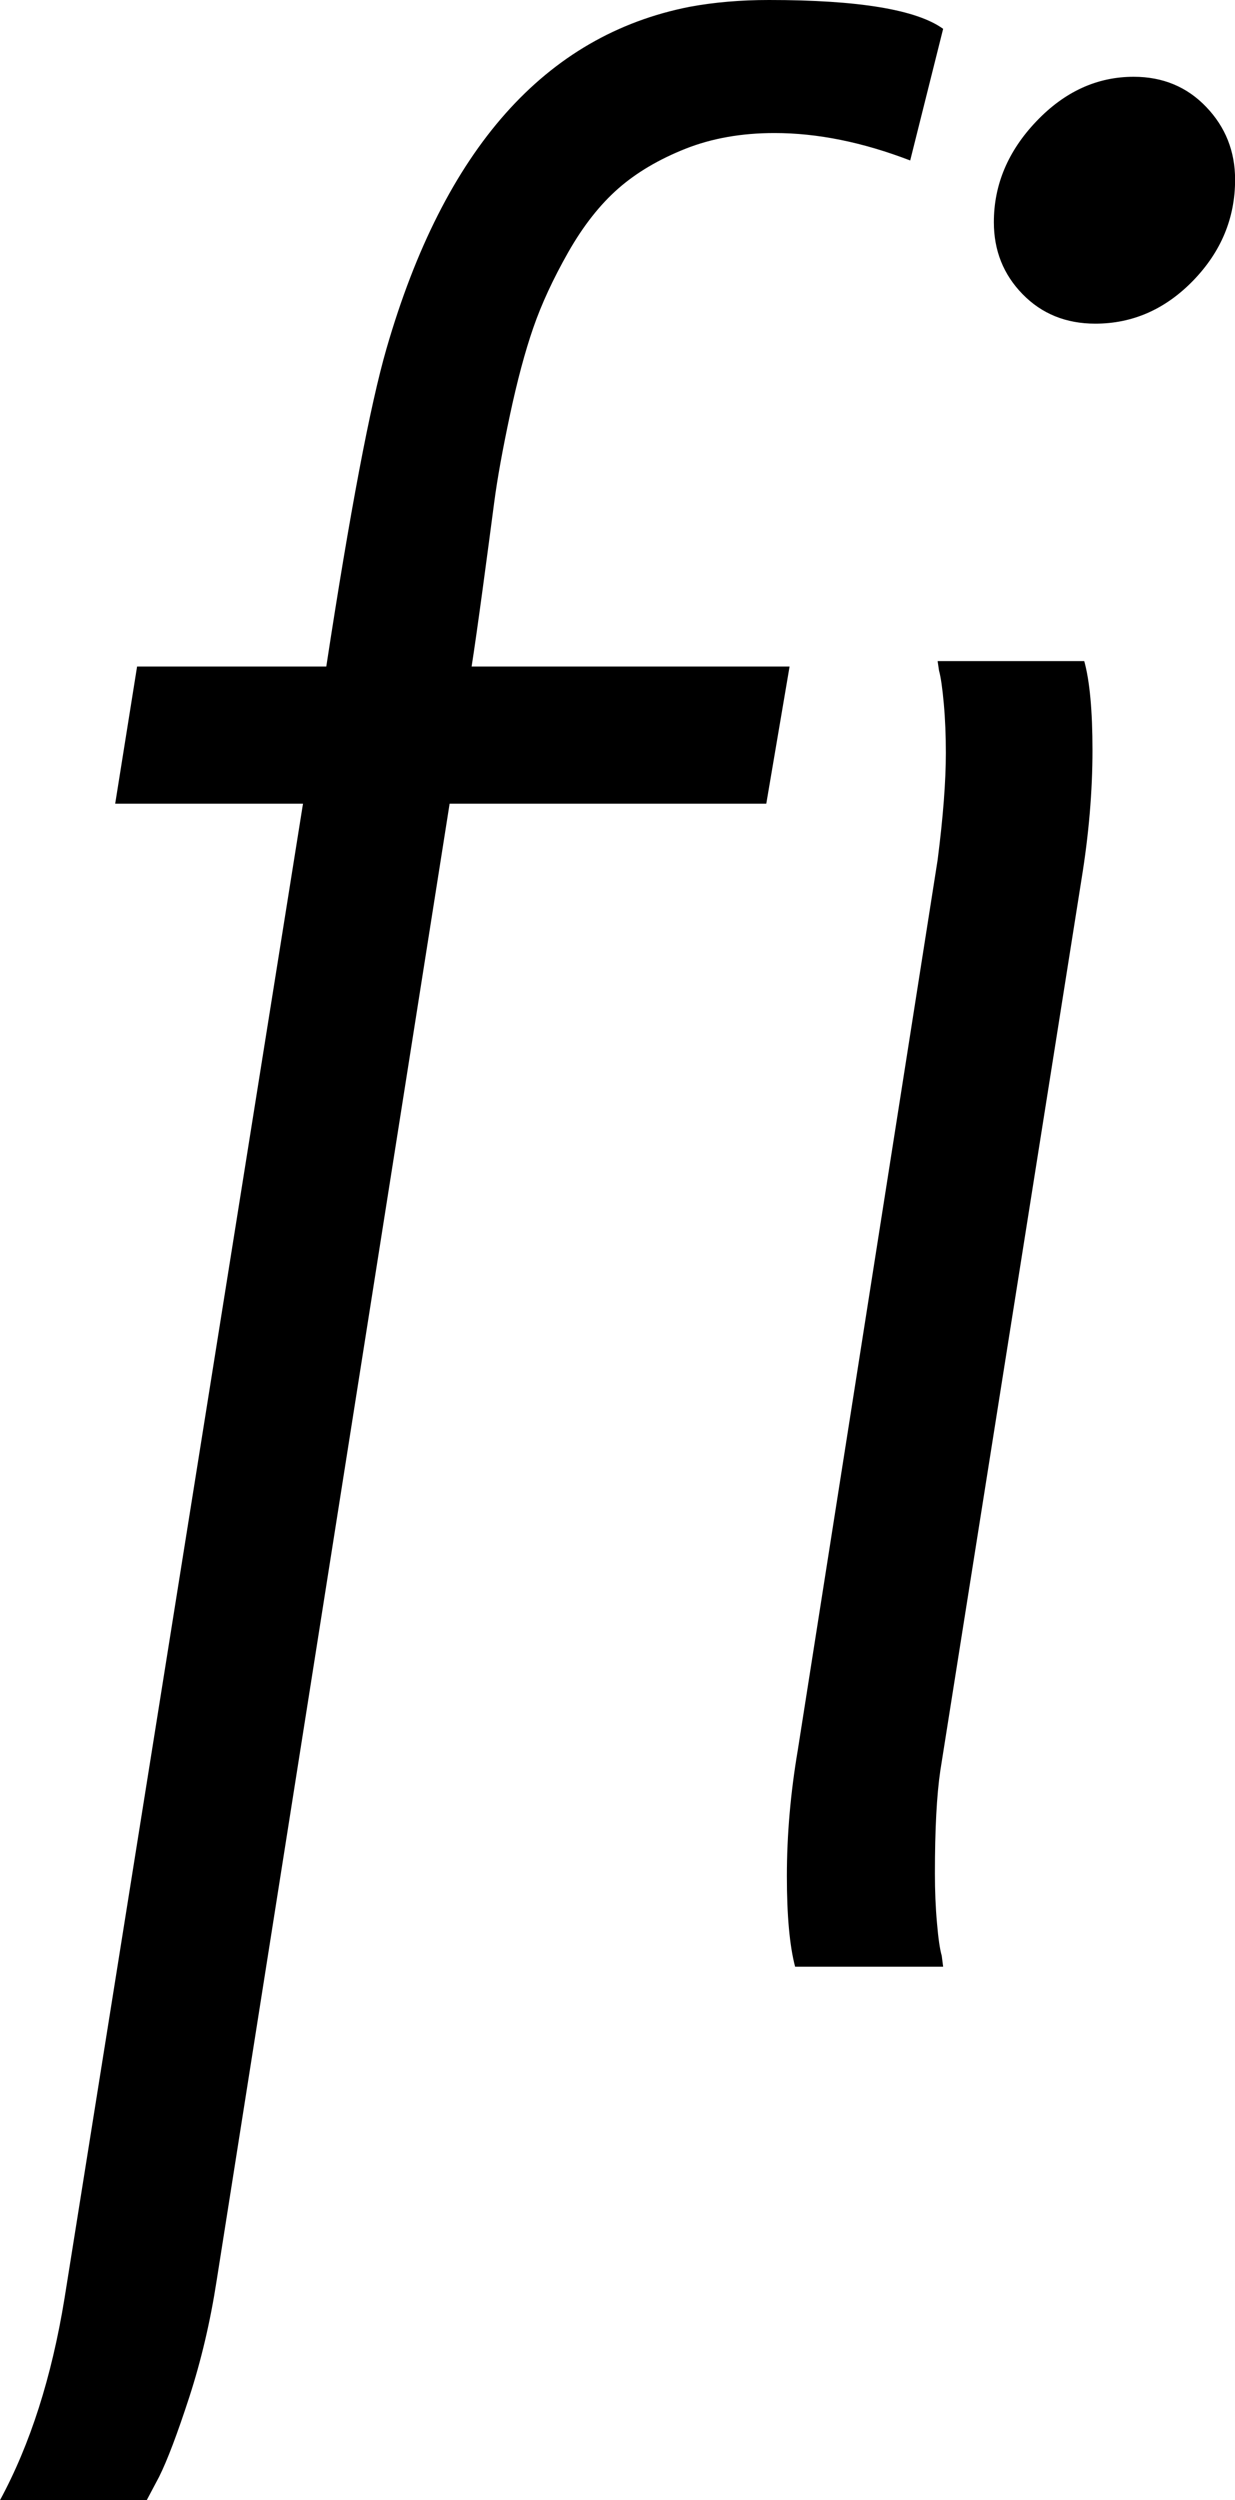<svg width="13.198" height="26.704" viewBox="0.688 -47.71 13.198 26.704" xmlns="http://www.w3.org/2000/svg"><path d="M0.688 -21.006C1.011 -21.602 1.24 -22.319 1.377 -23.159L3.926 -39.126L1.919 -39.126L2.153 -40.591L4.175 -40.591C4.429 -42.251 4.644 -43.384 4.819 -43.989C5.435 -46.118 6.514 -47.334 8.057 -47.637C8.32 -47.686 8.604 -47.71 8.906 -47.71C9.863 -47.71 10.483 -47.607 10.767 -47.402L10.415 -45.996C9.907 -46.191 9.424 -46.289 8.965 -46.289C8.613 -46.289 8.296 -46.233 8.013 -46.121C7.729 -46.008 7.49 -45.867 7.295 -45.696C7.1 -45.525 6.921 -45.298 6.76 -45.015C6.599 -44.731 6.475 -44.463 6.387 -44.209C6.299 -43.955 6.216 -43.645 6.138 -43.279C6.06 -42.913 6.003 -42.6 5.969 -42.341C5.935 -42.083 5.894 -41.772 5.845 -41.411C5.796 -41.05 5.757 -40.776 5.728 -40.591L9.126 -40.591L8.877 -39.126L5.493 -39.126L3.003 -23.35C2.935 -22.91 2.837 -22.495 2.71 -22.104C2.583 -21.714 2.476 -21.431 2.388 -21.255L2.256 -21.006ZM9.097 -27.671C9.097 -28.11 9.136 -28.56 9.214 -29.019L10.708 -38.525C10.767 -38.984 10.796 -39.365 10.796 -39.668C10.796 -39.854 10.789 -40.029 10.774 -40.195C10.759 -40.361 10.742 -40.479 10.723 -40.547L10.708 -40.649L12.275 -40.649C12.334 -40.435 12.363 -40.117 12.363 -39.697C12.363 -39.258 12.324 -38.799 12.246 -38.32L10.737 -28.799C10.698 -28.535 10.679 -28.169 10.679 -27.7C10.679 -27.515 10.686 -27.339 10.701 -27.173C10.715 -27.007 10.732 -26.89 10.752 -26.821L10.767 -26.704L9.185 -26.704C9.126 -26.929 9.097 -27.251 9.097 -27.671ZM11.309 -45.337C11.309 -45.737 11.46 -46.096 11.763 -46.414C12.065 -46.731 12.412 -46.89 12.803 -46.89C13.115 -46.89 13.374 -46.782 13.579 -46.567C13.784 -46.353 13.887 -46.094 13.887 -45.791C13.887 -45.381 13.738 -45.022 13.44 -44.714C13.142 -44.407 12.793 -44.253 12.393 -44.253C12.08 -44.253 11.821 -44.358 11.616 -44.568C11.411 -44.778 11.309 -45.034 11.309 -45.337ZM11.309 -45.337"></path></svg>